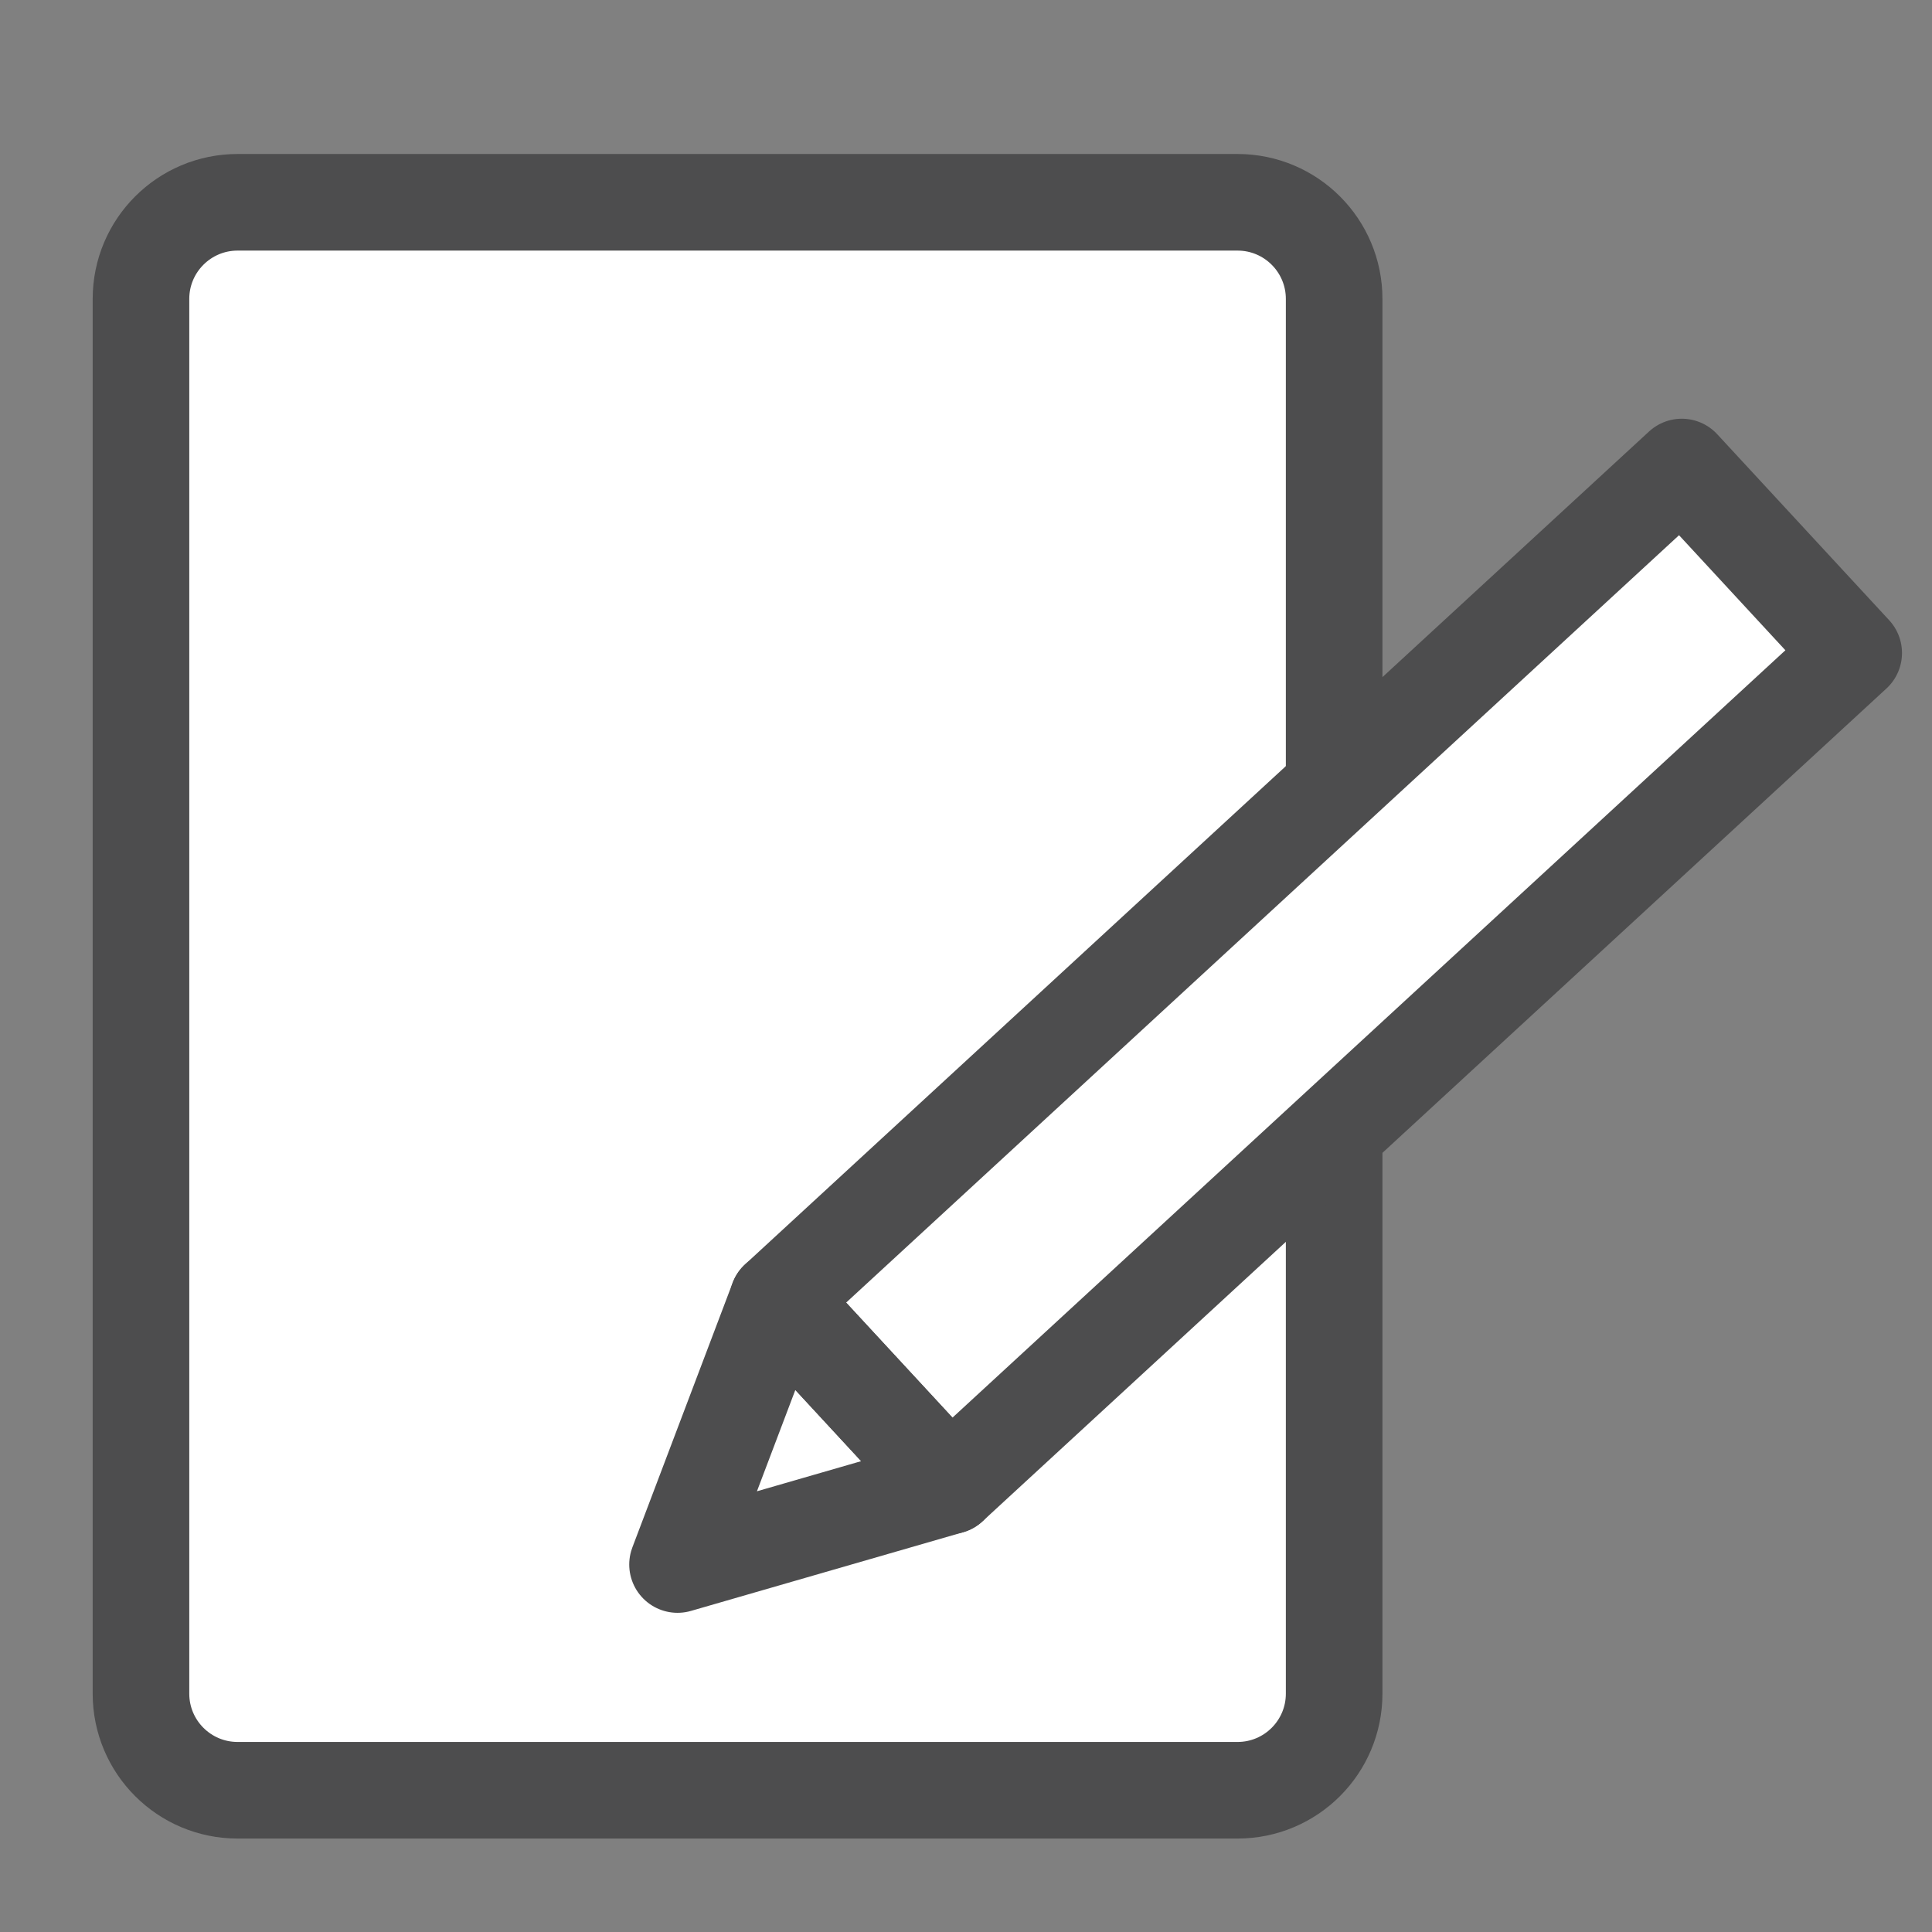 <?xml version="1.0" encoding="utf-8"?>
<!-- Generator: Adobe Illustrator 15.1.0, SVG Export Plug-In . SVG Version: 6.00 Build 0)  -->
<!DOCTYPE svg PUBLIC "-//W3C//DTD SVG 1.1//EN" "http://www.w3.org/Graphics/SVG/1.1/DTD/svg11.dtd">
<svg version="1.1" id="Layer_1" xmlns="http://www.w3.org/2000/svg" xmlns:xlink="http://www.w3.org/1999/xlink" x="0px" y="0px"
	 width="100px" height="100px" viewBox="0 0 100 100" enable-background="new 0 0 100 100" xml:space="preserve">
<rect x="0" y="0" width="100" height="100" fill="#808080" stroke="none"/>
<path fill="#FFFFFF" stroke="#4D4D4E" stroke-width="5" stroke-miterlimit="10" d="M69.055,87.663c0,2.762-2.238,5-5,5H12.297
	c-2.761,0-5-2.238-5-5V15.471c0-2.761,2.239-5,5-5h51.758c2.762,0,5,2.239,5,5V87.663z"/>
<polygon fill="#FFFFFF" stroke="#4D4D4E" stroke-width="5" stroke-linejoin="round" stroke-miterlimit="10" points="87.048,24.173 
	40.26,67.281 49.159,76.906 95.947,33.799 "/>
<polygon fill="none" stroke="#4D4D4E" stroke-width="5" stroke-linecap="round" stroke-linejoin="round" stroke-miterlimit="10" points="
	40.26,67.281 49.159,76.906 35.069,80.979 "/>
</svg>
